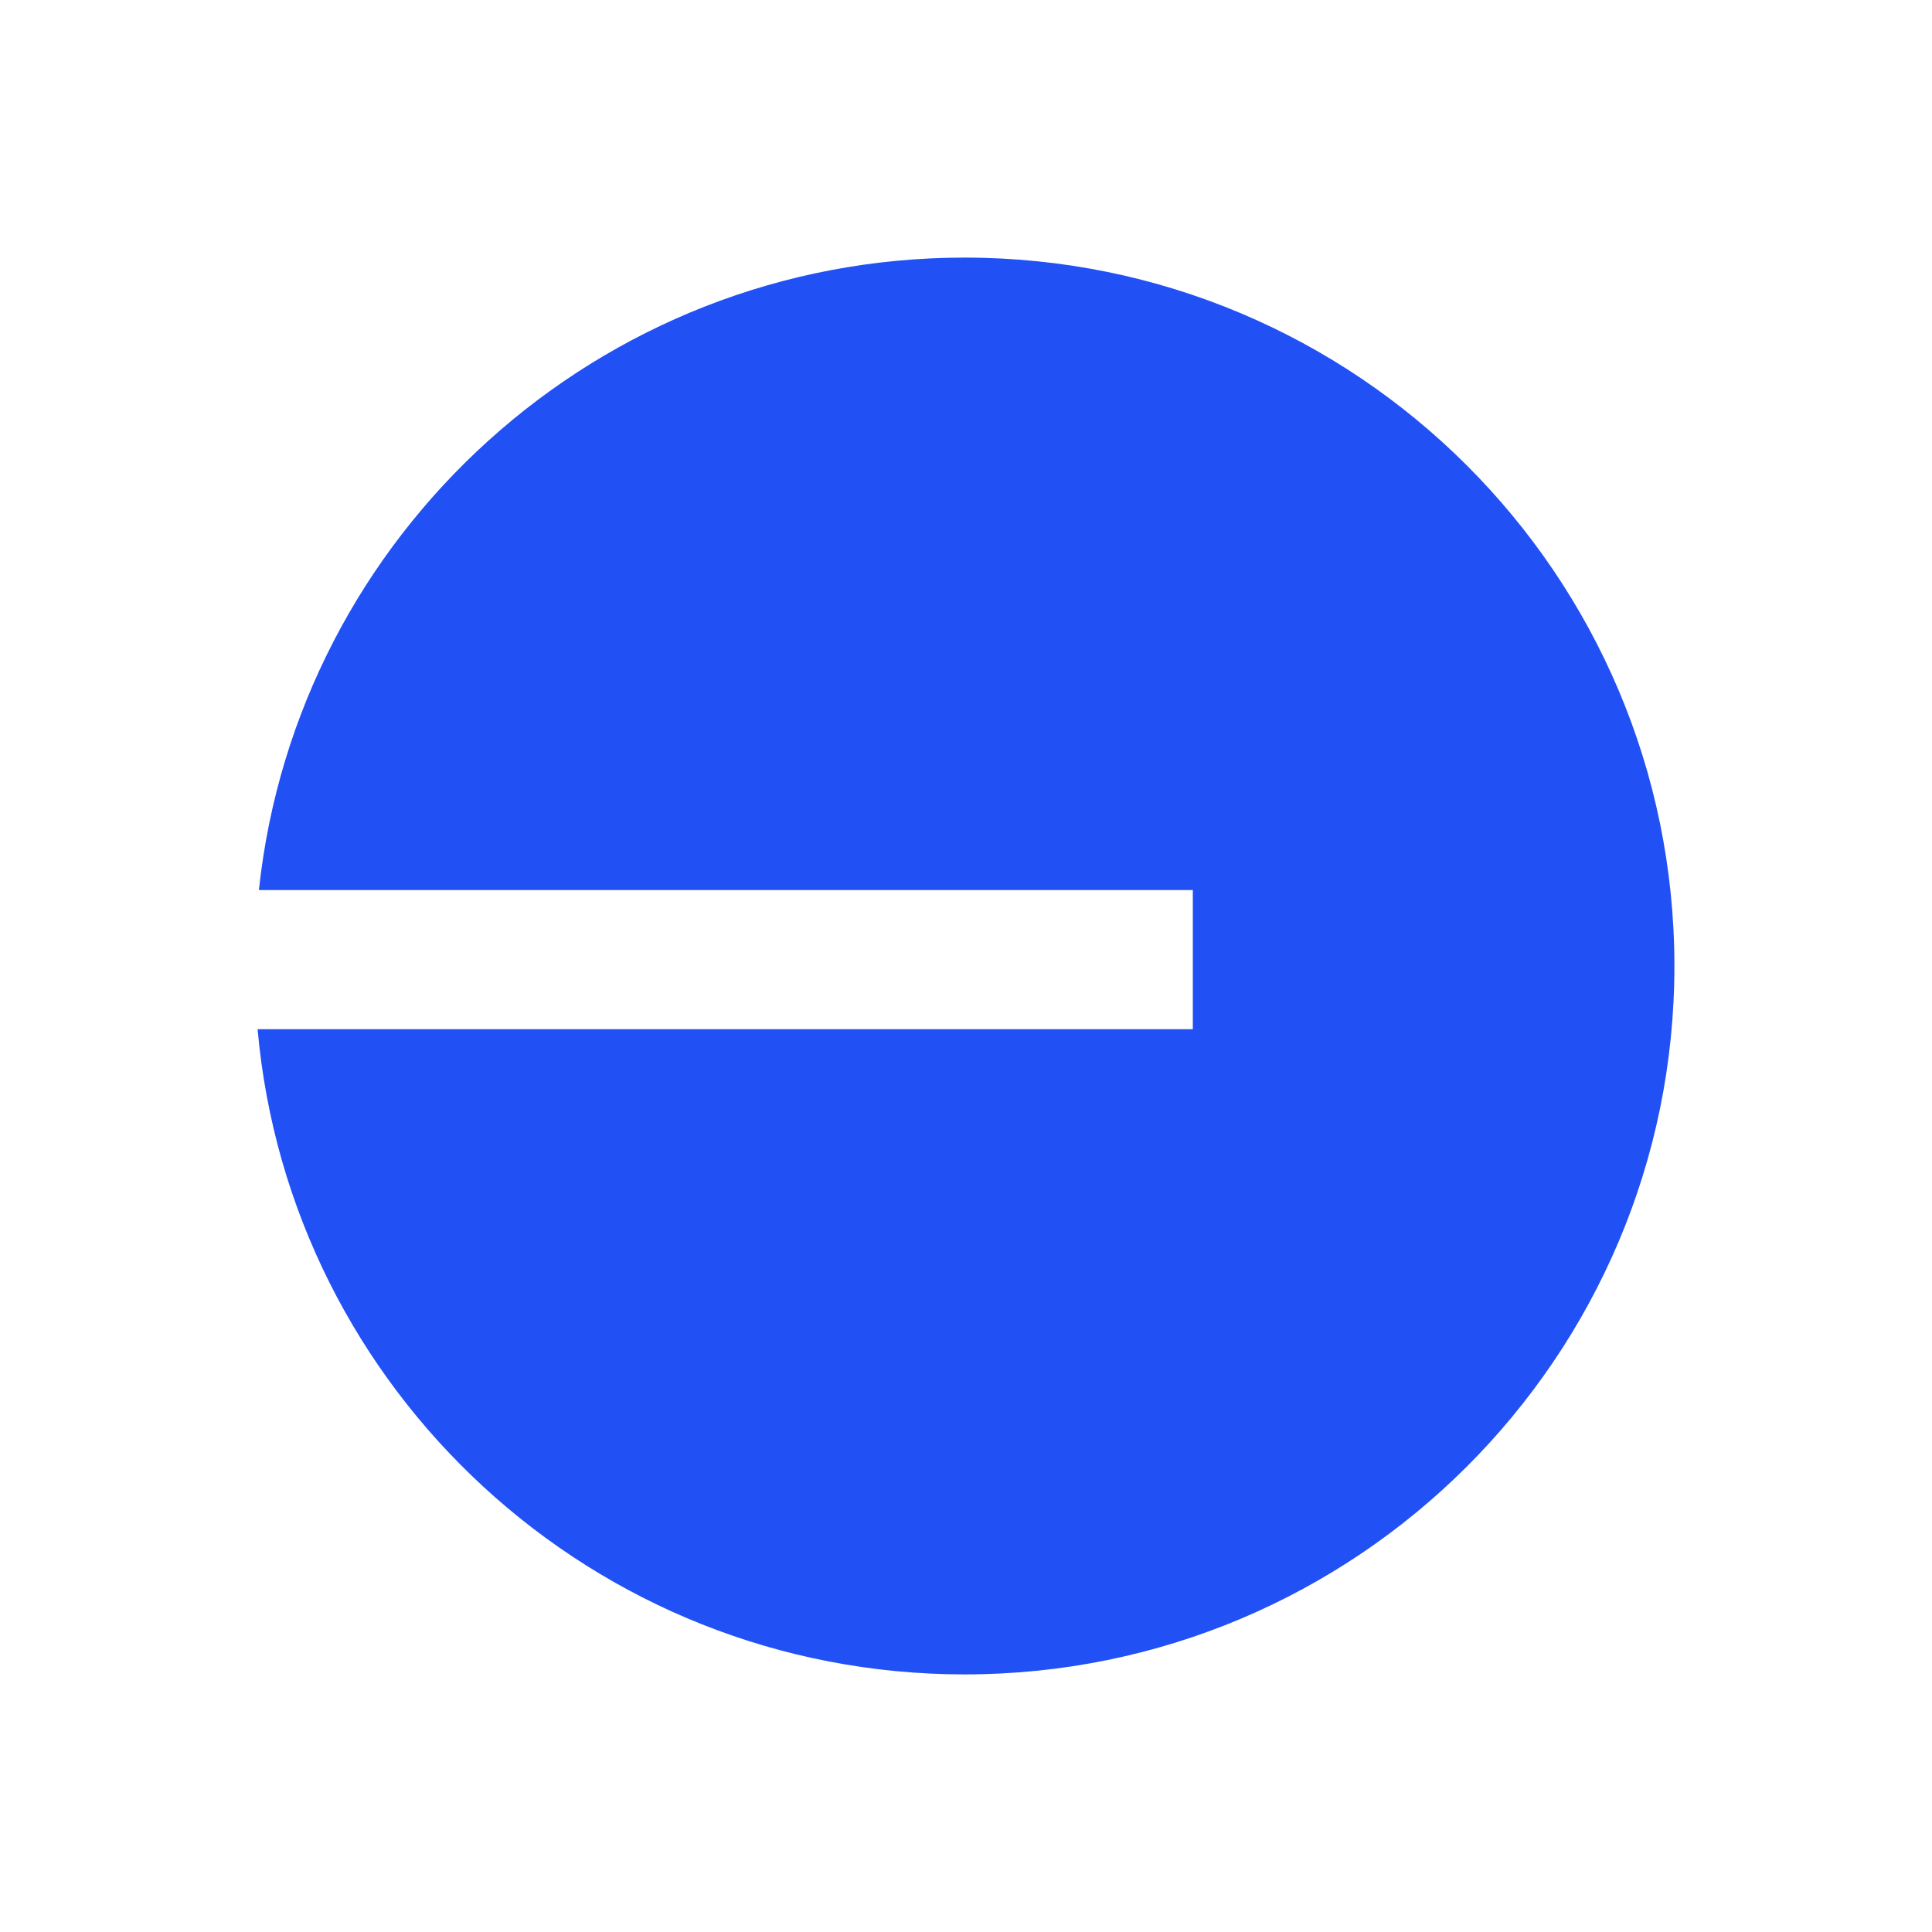 <svg xmlns="http://www.w3.org/2000/svg" fill="none" viewBox="0 0 30 30"><path fill="#2151F5" fill-rule="evenodd" d="M14.978 26C21.066 26 26 21.075 26 15S21.066 4 14.978 4C9.29 4 4.608 8.3 4.02 13.821h14.502v2.161H4C4.498 21.597 9.223 26 14.978 26Z" clip-rule="evenodd"/></svg>